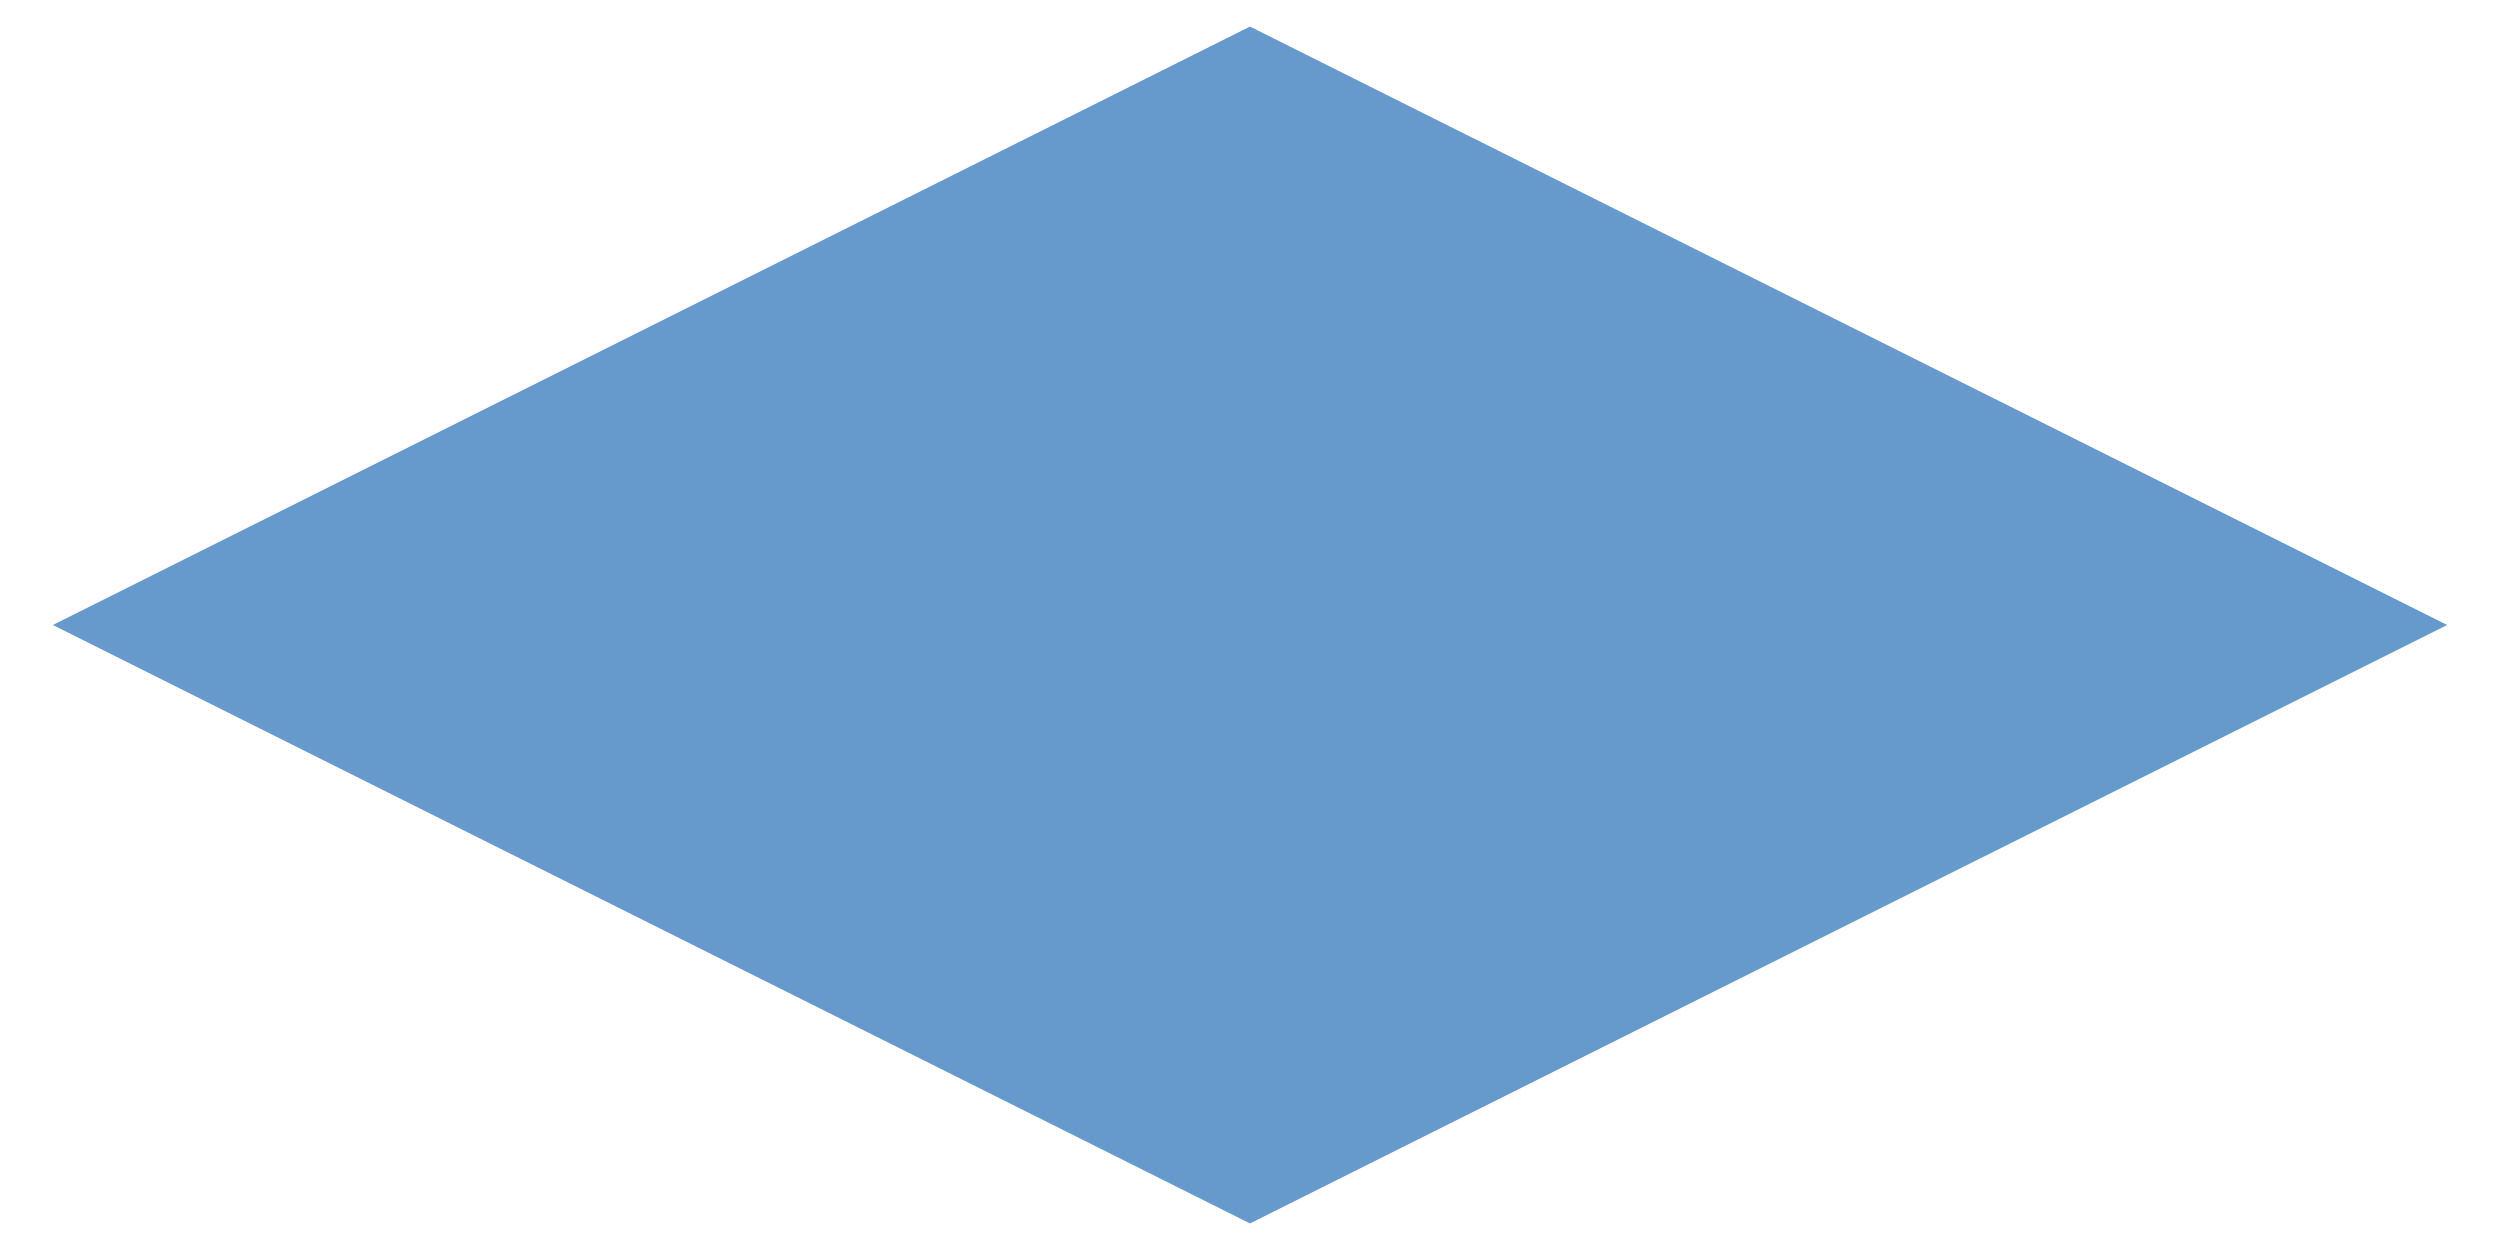 <?xml version="1.0" encoding="utf-8"?>
<!-- Generator: Adobe Illustrator 24.2.0, SVG Export Plug-In . SVG Version: 6.00 Build 0)  -->
<svg version="1.1" id="Layer_1" xmlns="http://www.w3.org/2000/svg" xmlns:xlink="http://www.w3.org/1999/xlink" x="0px" y="0px"
	 viewBox="0 0 80 40" style="enable-background:new 0 0 80 40;" xml:space="preserve">
<style type="text/css">
	.st0{fill:none;}
	.st1{fill:#6699CC;}
</style>
<polygon class="st0" points="40,40 0,20 40,0 80,20 "/>
<polygon class="st1" points="40,39.15 1.69,20 40,0.85 78.31,20 "/>
</svg>
